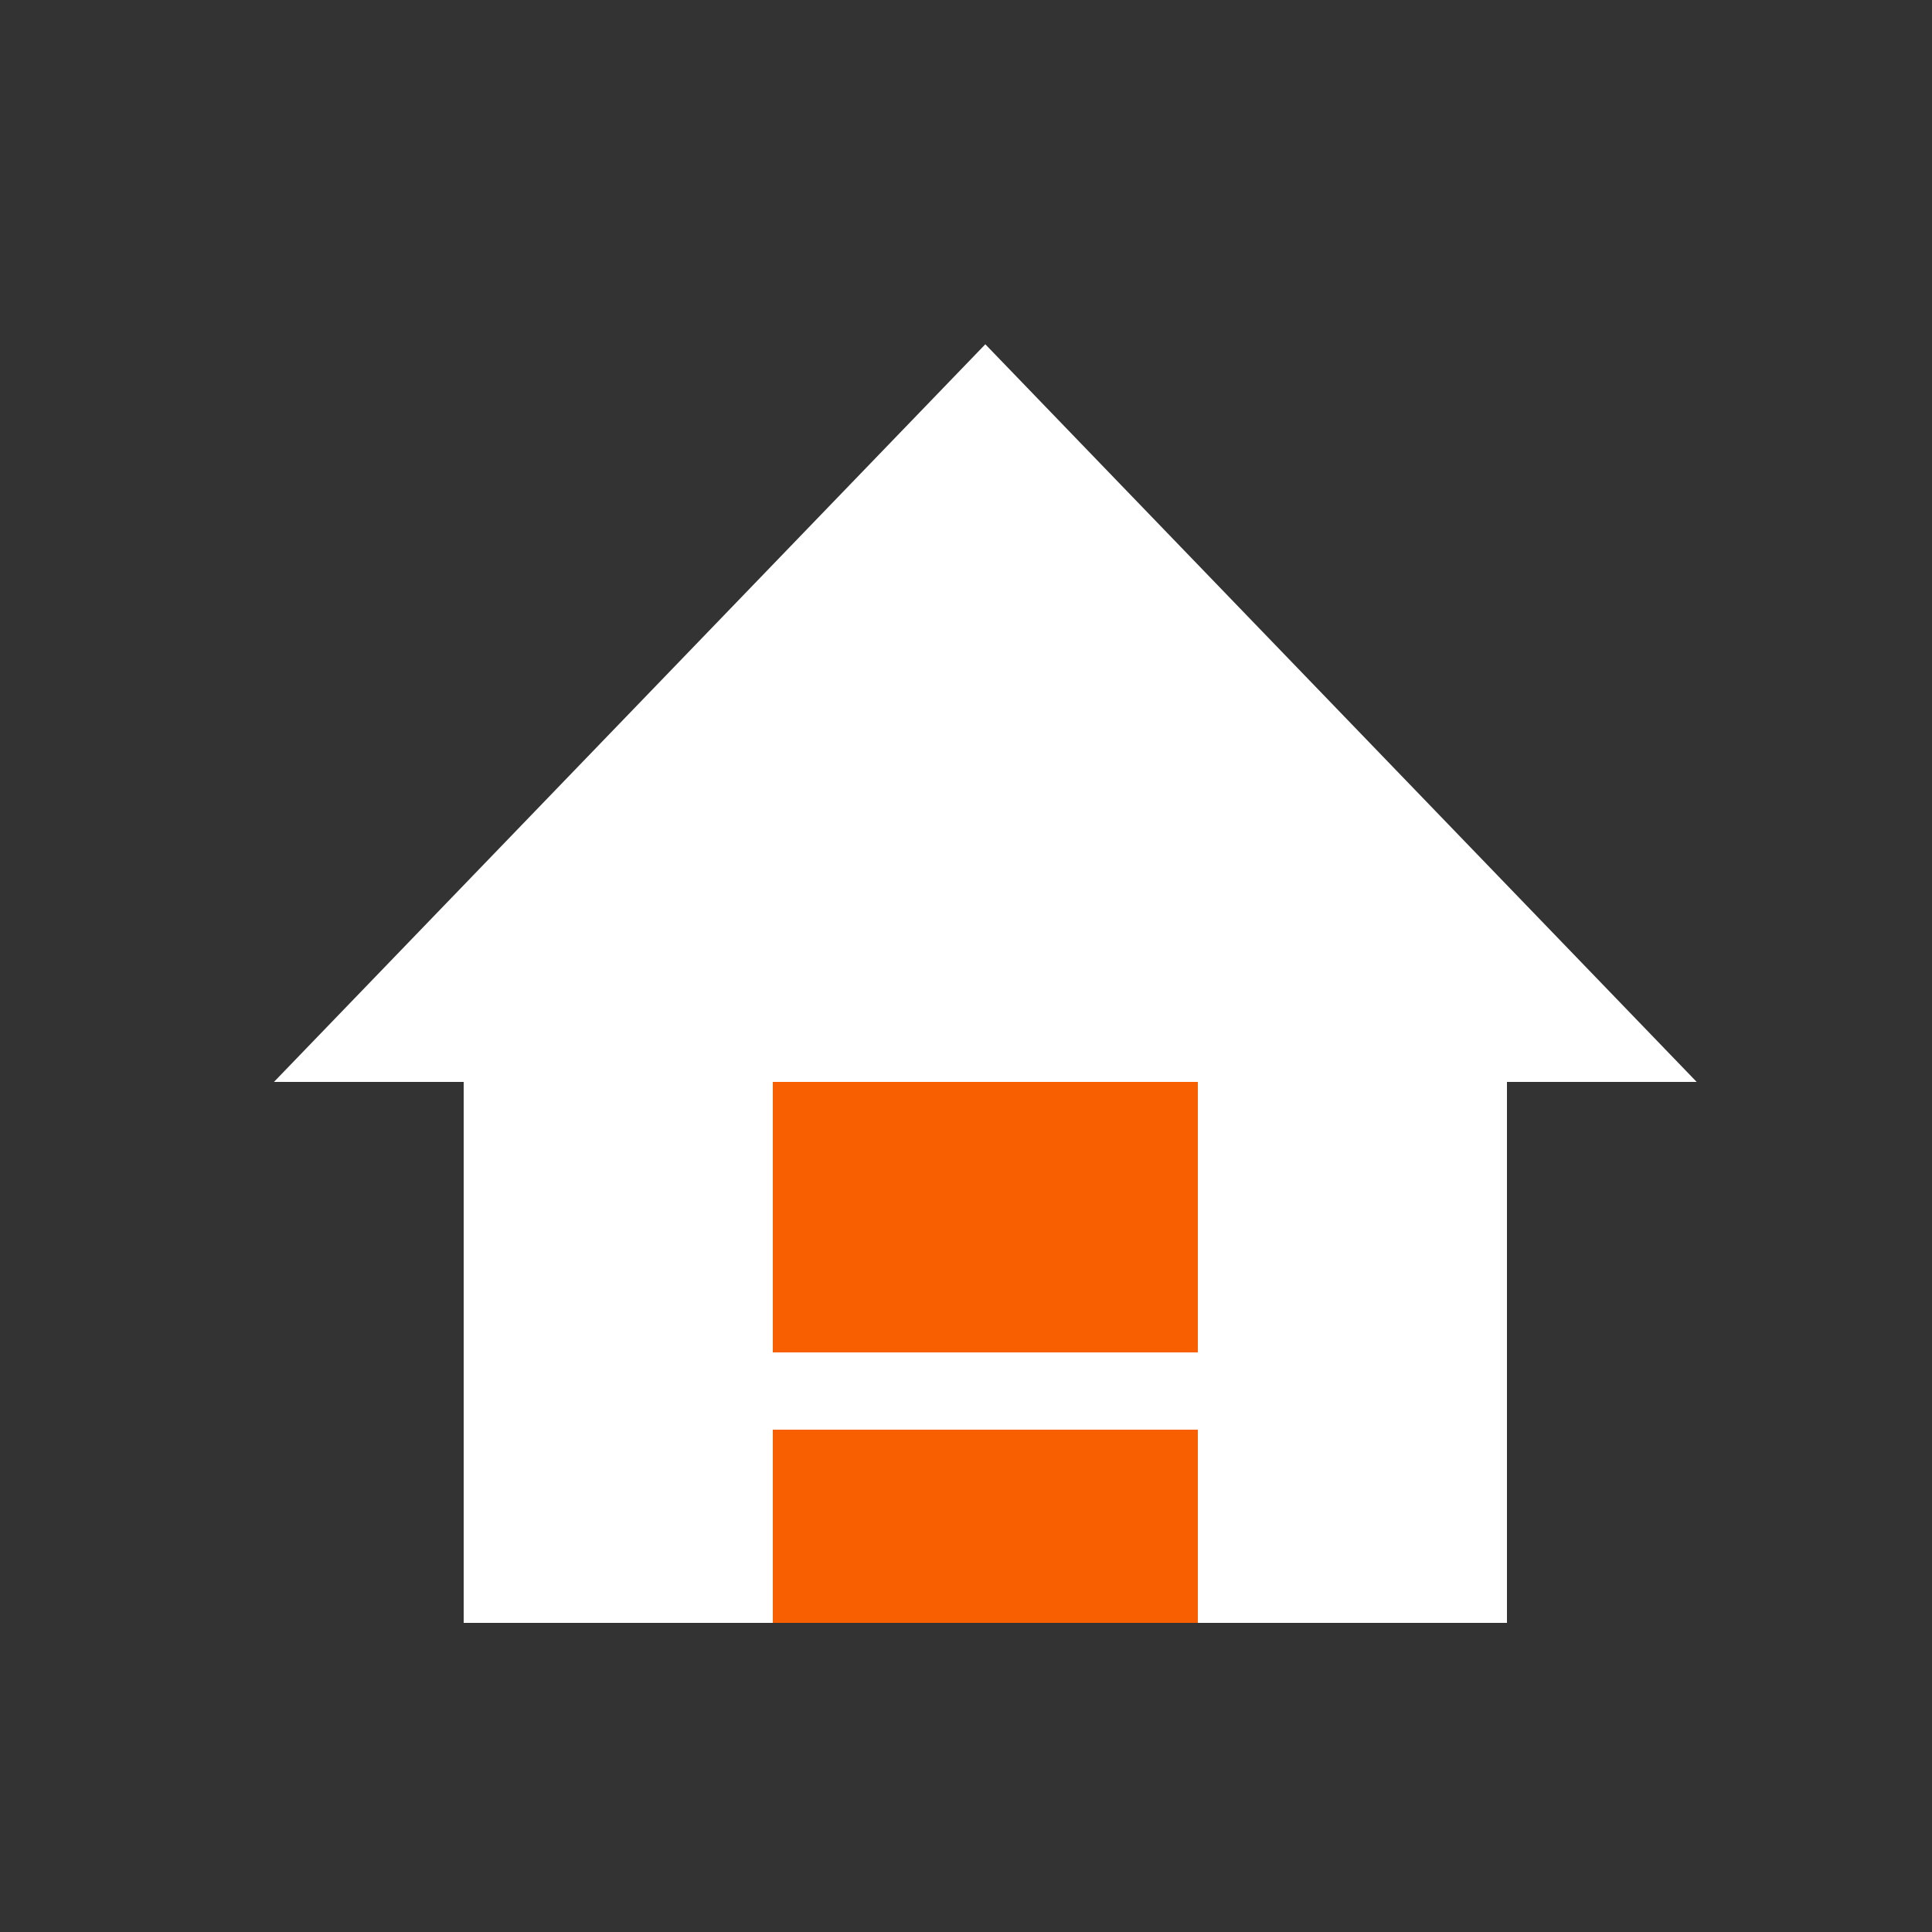 <svg id="Layer_1" data-name="Layer 1" xmlns="http://www.w3.org/2000/svg" viewBox="0 0 50 50"><rect x="0" y="0" width="50" height="50" fill="#333333" stroke="none"/><defs><style>.cls-1{fill:#fff;}.cls-2{fill:#f85f00;}</style></defs><title>dock_icon_03</title><polygon class="cls-1" points="12 28 7.09 28 25.5 8.91 43.91 28 39 28 39 42 12 42 12 28"/><rect class="cls-2" x="20" y="37" width="11" height="5"/><rect class="cls-2" x="20" y="28" width="11" height="7"/></svg>